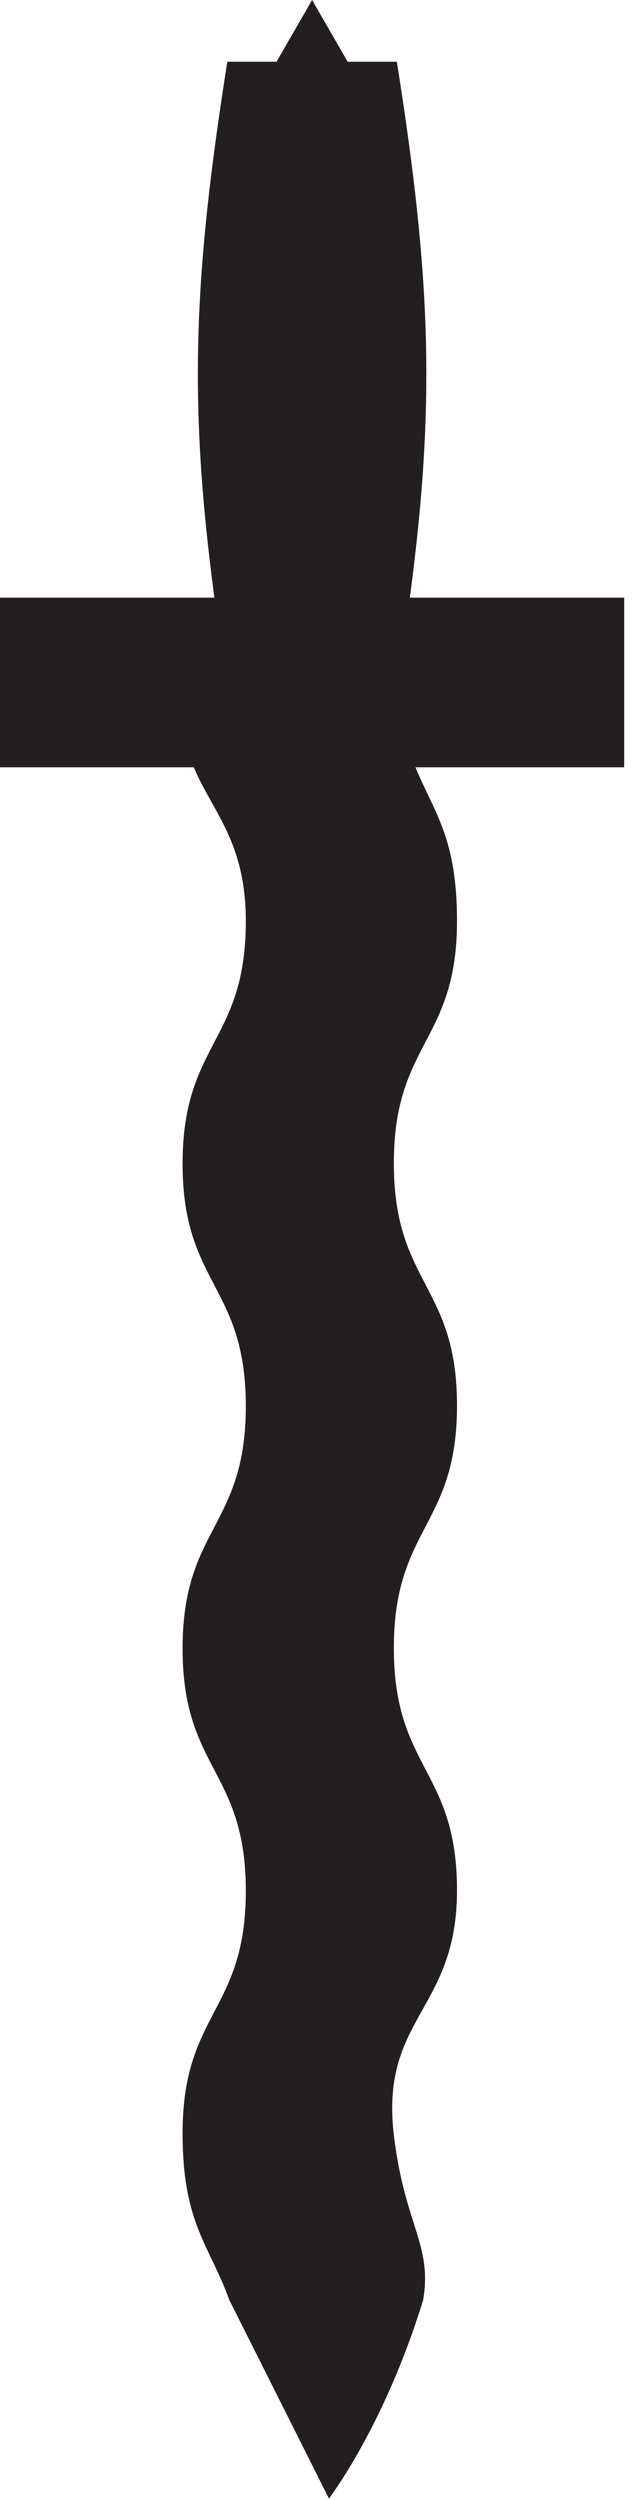 <?xml version="1.0" encoding="UTF-8" standalone="no"?>
<!DOCTYPE svg PUBLIC "-//W3C//DTD SVG 1.1//EN" "http://www.w3.org/Graphics/SVG/1.1/DTD/svg11.dtd">
<svg id="assassinIcon" width="100%" height="100%" viewBox="0 0 28 110" version="1.1" xmlns="http://www.w3.org/2000/svg" xmlns:xlink="http://www.w3.org/1999/xlink" xml:space="preserve" xmlns:serif="http://www.serif.com/" style="fill-rule:evenodd;clip-rule:evenodd;stroke-linejoin:round;stroke-miterlimit:2;">
    <g transform="matrix(2,0,0,2,27.48,83.636)">
        <path d="M0,-28.67L-4.718,-28.67C-4.153,-32.934 -4.248,-35.686 -5.004,-40.46L-6.087,-40.46L-6.87,-41.818L-7.653,-40.46L-8.736,-40.46C-9.492,-35.686 -9.587,-32.934 -9.021,-28.67L-13.74,-28.67L-13.74,-24.938L-9.475,-24.938C-9.059,-23.954 -8.329,-23.297 -8.329,-21.554C-8.329,-18.885 -9.721,-18.885 -9.721,-16.218C-9.721,-13.551 -8.329,-13.551 -8.329,-10.886C-8.329,-8.218 -9.721,-8.218 -9.721,-5.552C-9.721,-2.886 -8.329,-2.886 -8.329,-0.221C-8.329,2.444 -9.721,2.444 -9.721,5.109C-9.721,7.105 -9.13,7.564 -8.693,8.778L-6.499,13.148C-6.499,13.148 -5.274,11.552 -4.425,8.778C-4.221,7.573 -4.821,7.146 -5.064,5.205C-5.395,2.561 -3.68,2.436 -3.68,-0.231C-3.68,-2.897 -5.07,-2.897 -5.07,-5.562C-5.07,-8.23 -3.68,-8.23 -3.68,-10.897C-3.68,-13.562 -5.07,-13.562 -5.07,-16.228C-5.07,-18.893 -3.68,-18.893 -3.68,-21.558C-3.68,-23.387 -4.176,-23.926 -4.595,-24.938L0,-24.938L0,-28.67Z" style="fill:rgb(35,31,32);fill-rule:nonzero;"/>
    </g>
</svg>
